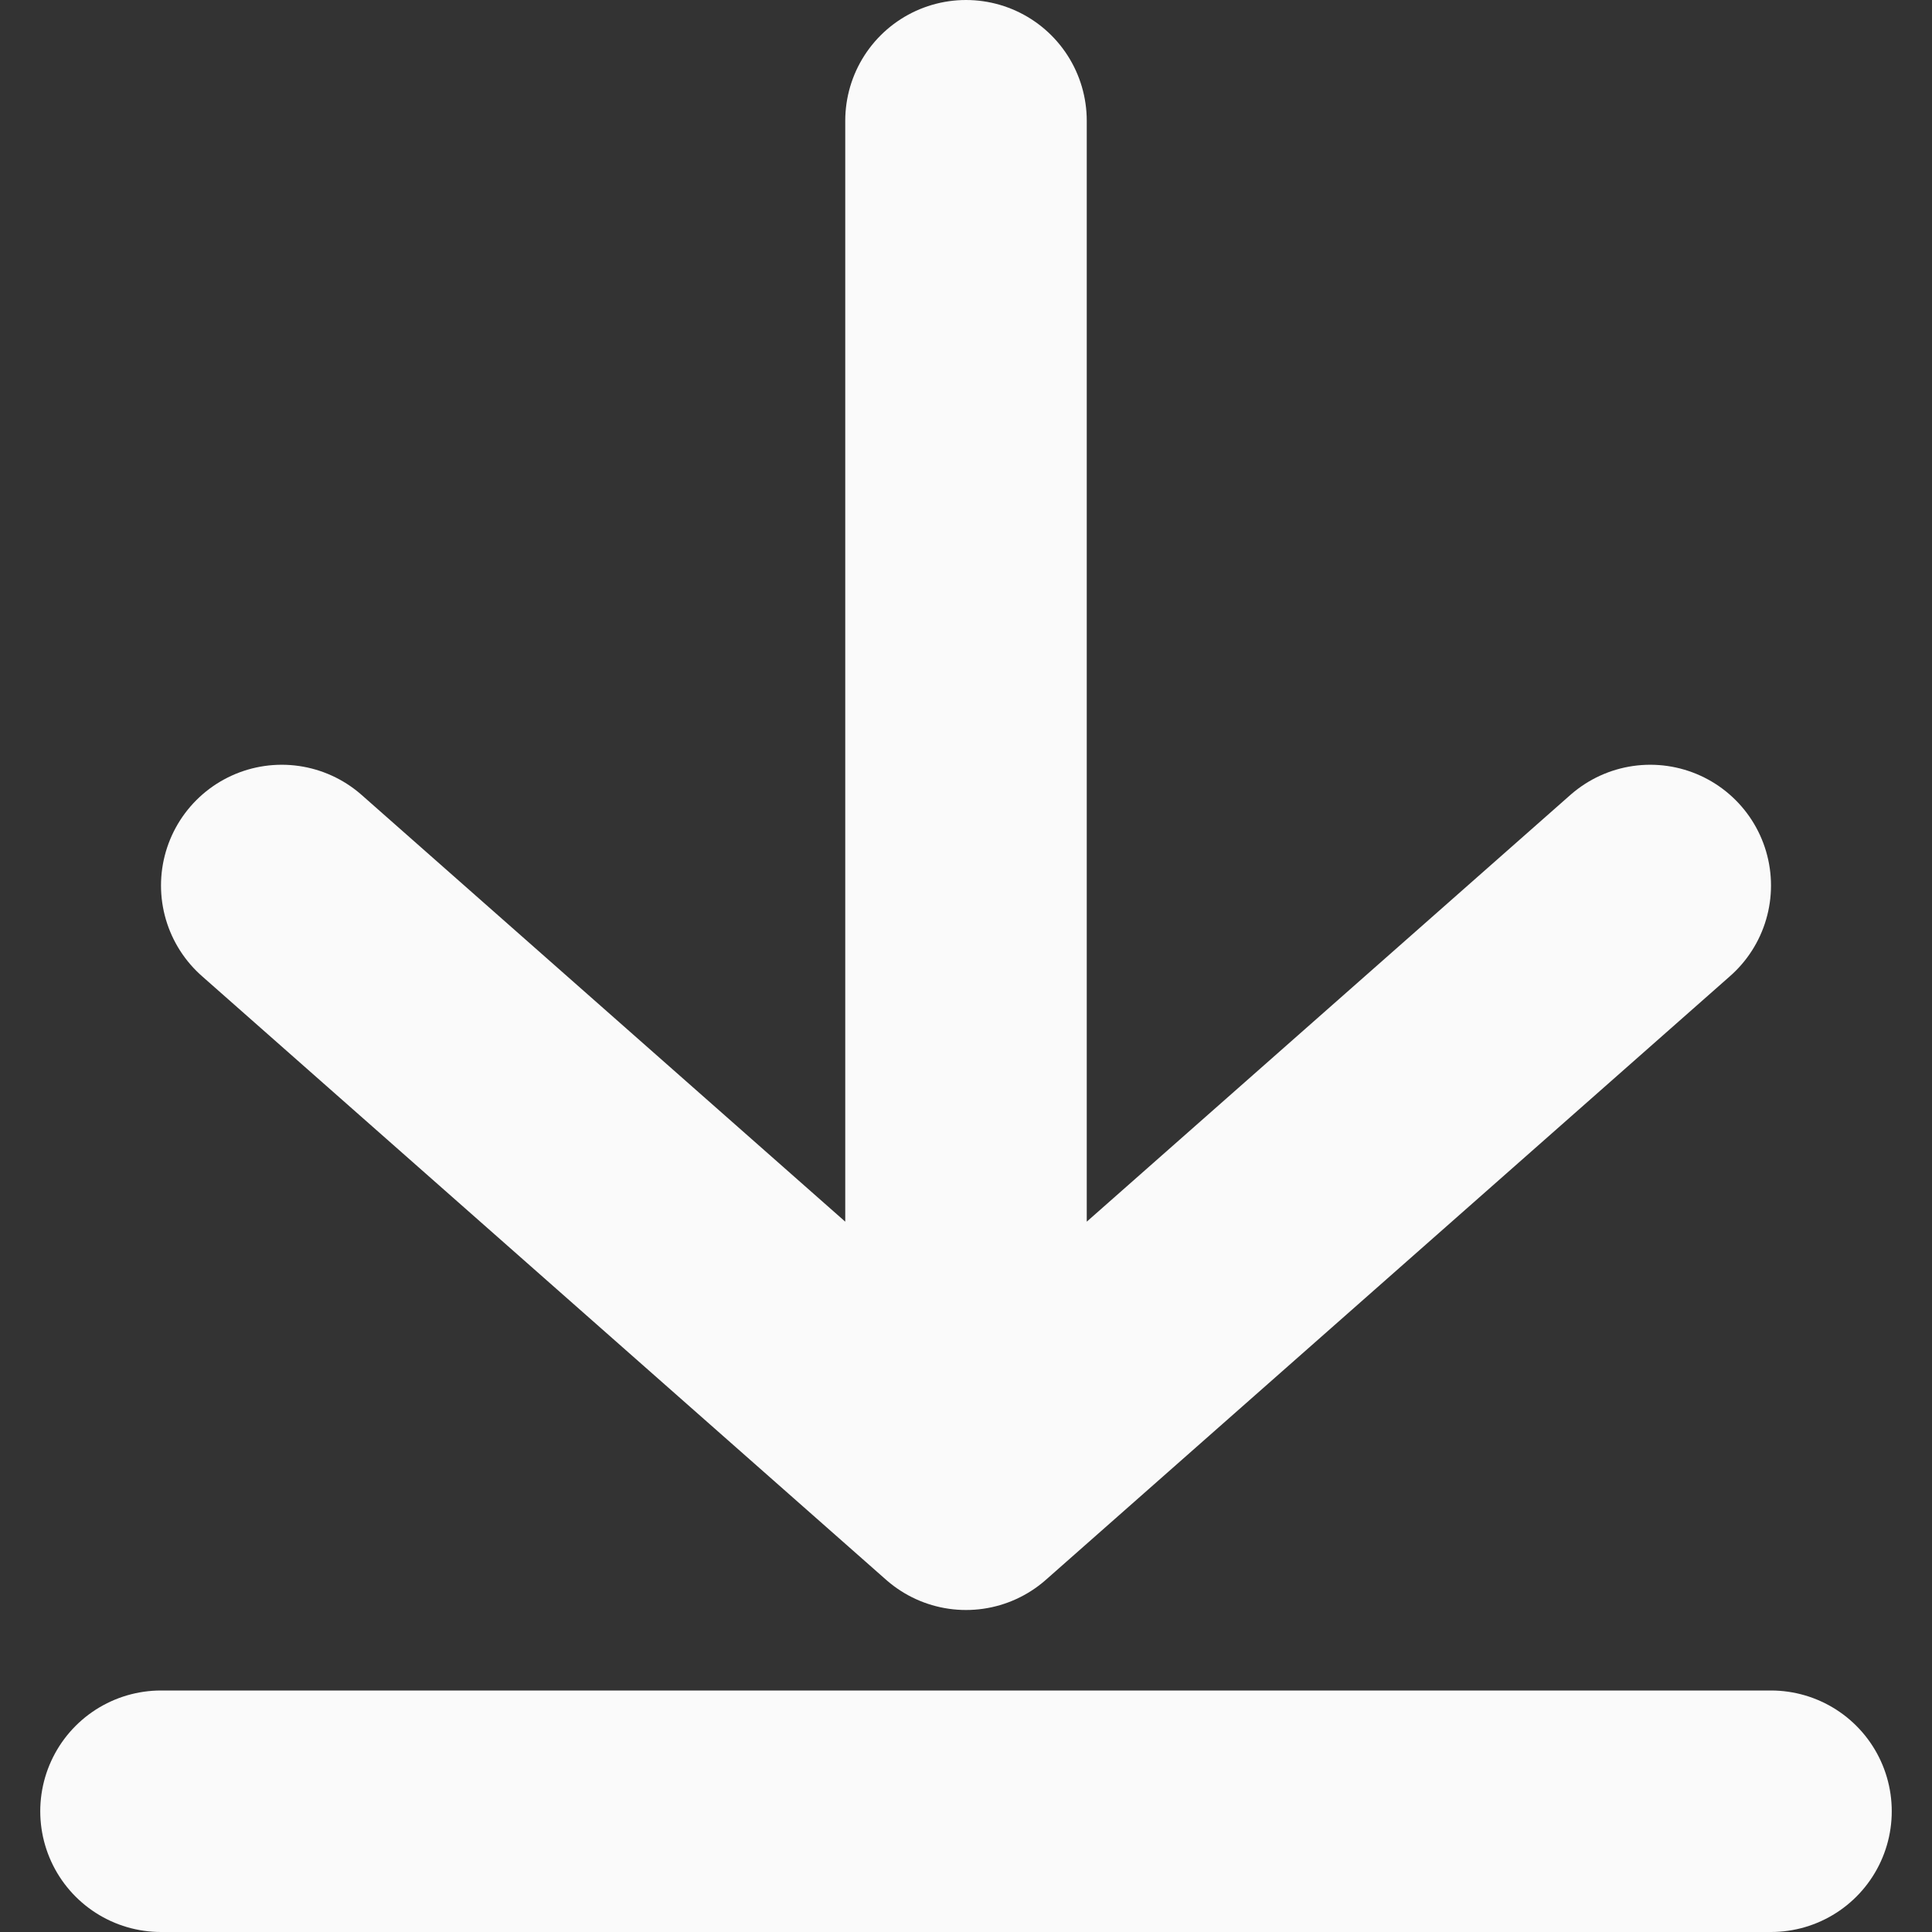 <svg width="24" height="24" viewBox="0 0 24 24" fill="none" xmlns="http://www.w3.org/2000/svg">
<rect x="0" y="0" width="24" height="24" fill="#333333" stroke="none"/>
<path d="M2 22.5H22" stroke="#FAFAFA" stroke-width="3" stroke-linecap="round"/>
<path d="M12 1.5L12 18.5M12 18.5L20.5 11M12 18.5L3.5 11" stroke="#FAFAFA" stroke-width="3" stroke-linecap="round" stroke-linejoin="round"/>
</svg>
